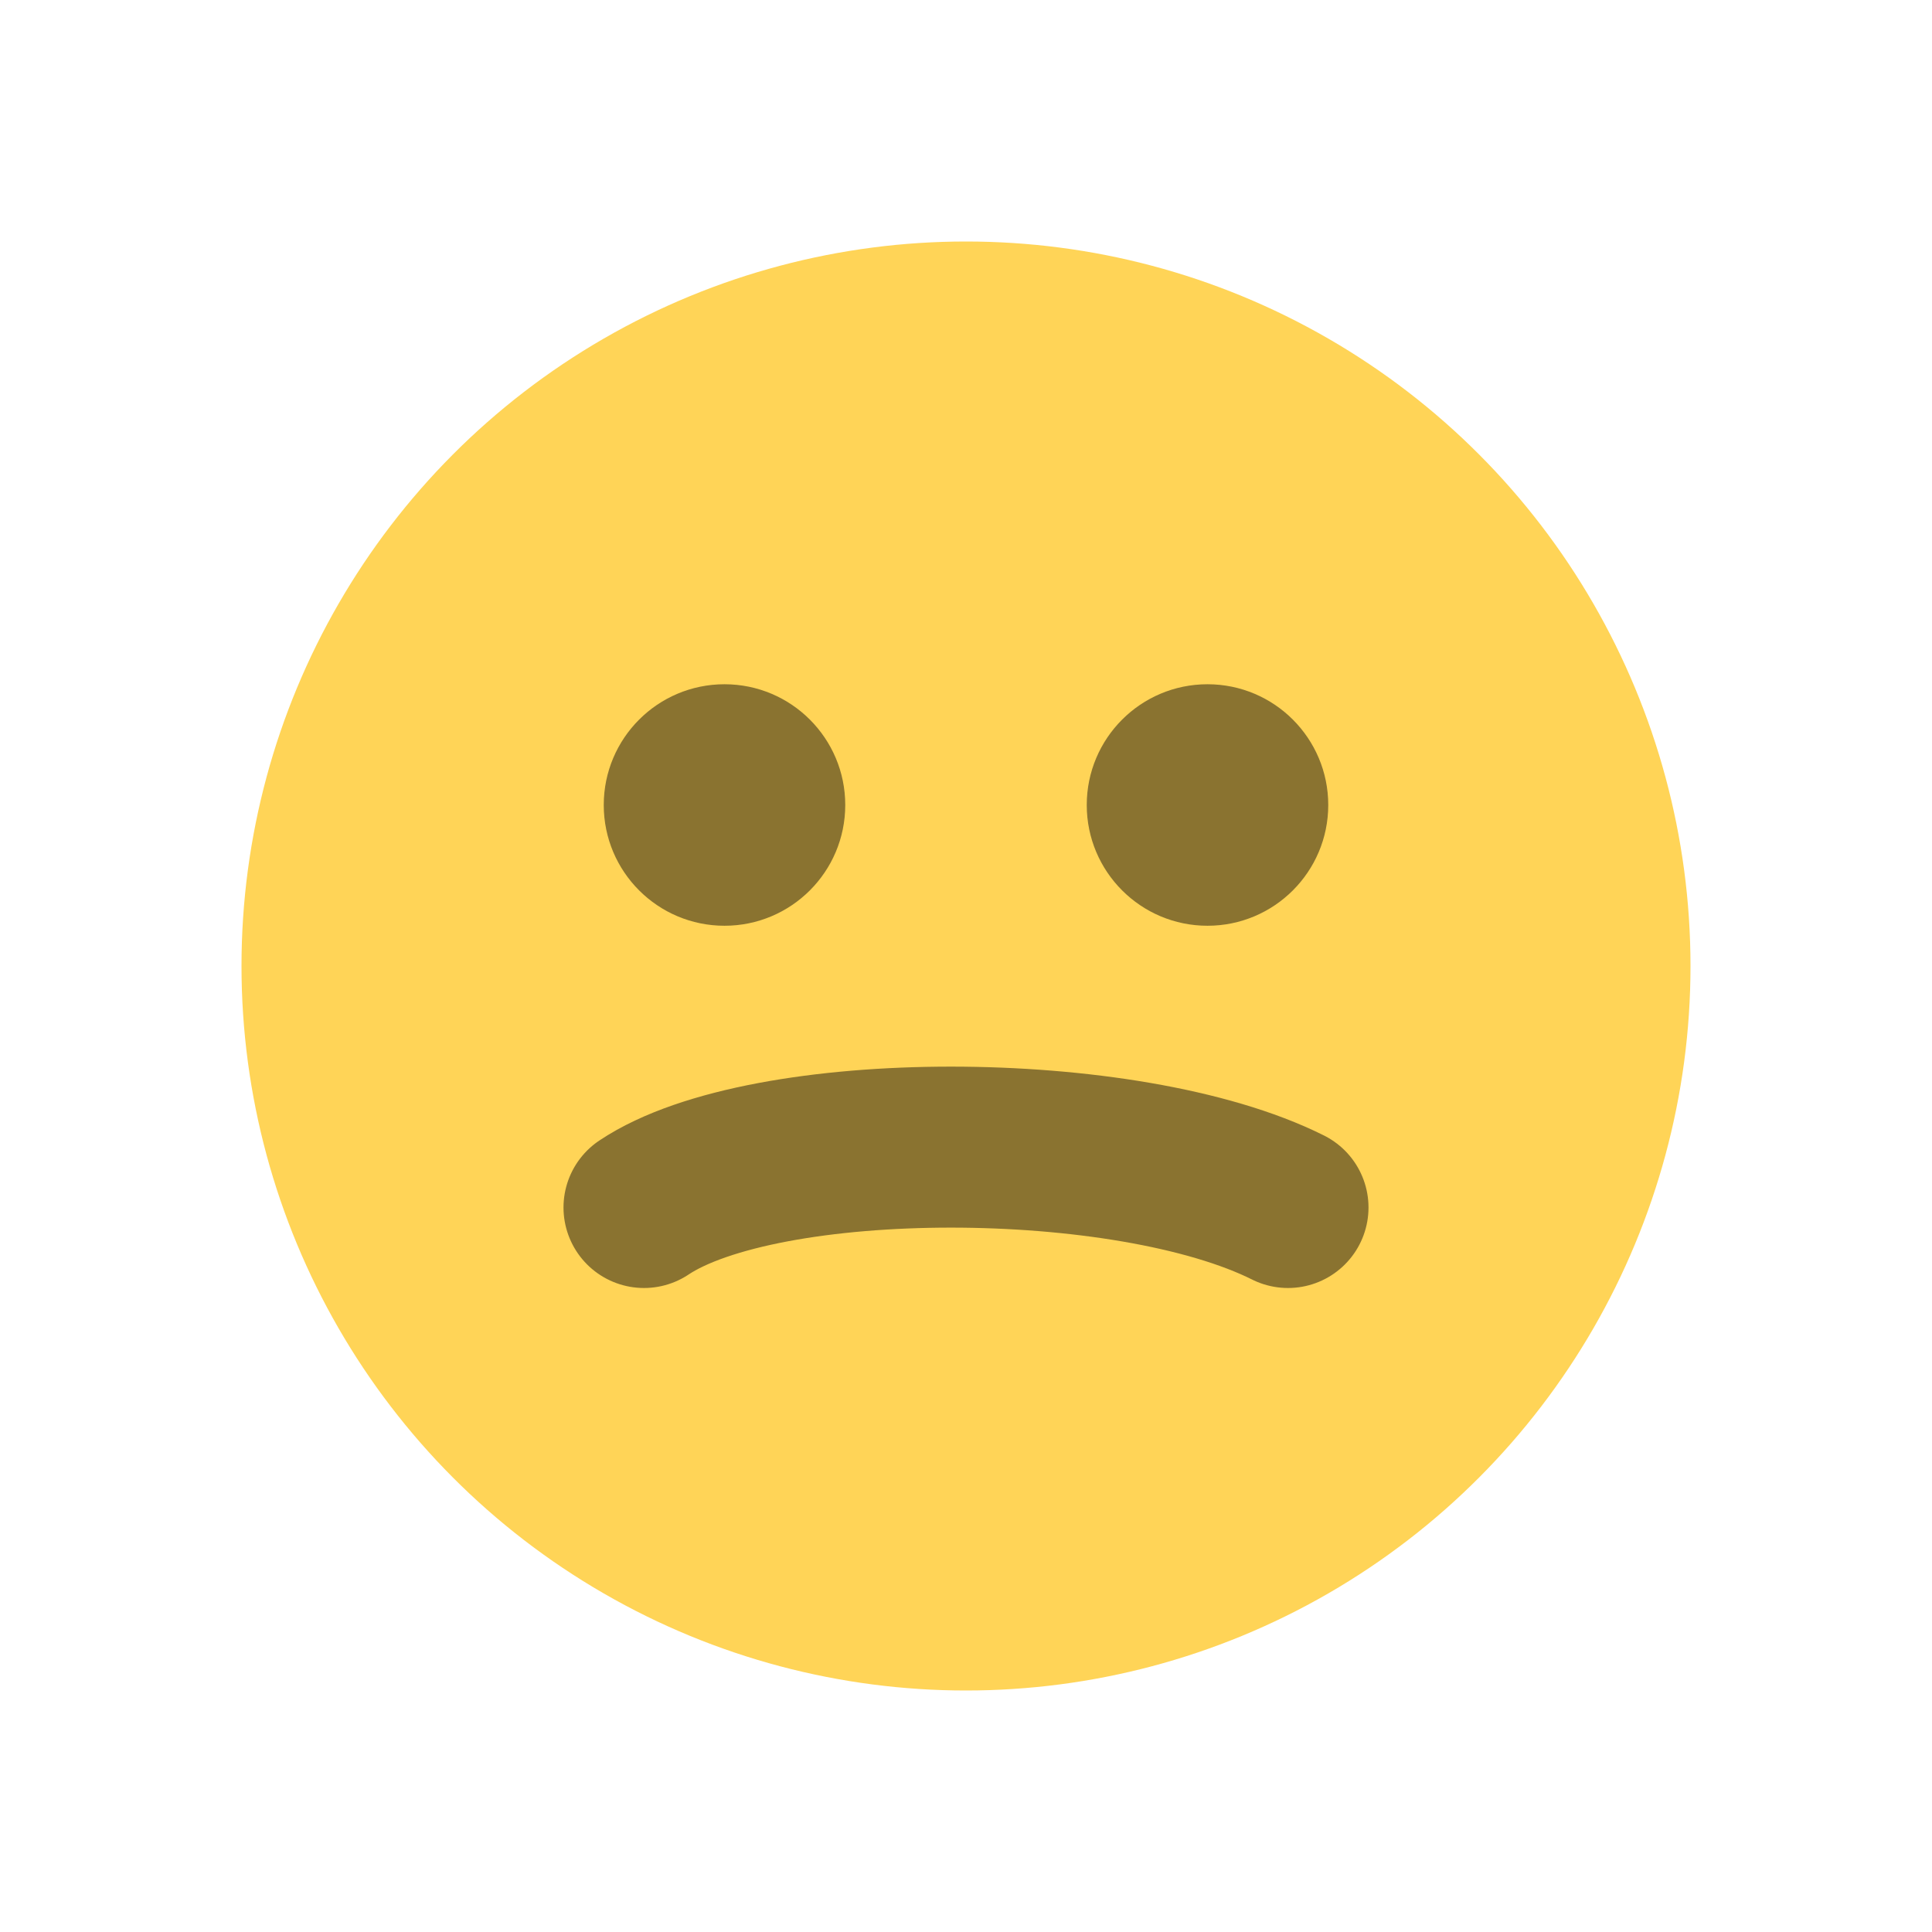 <svg xmlns="http://www.w3.org/2000/svg" viewBox="0 0 24 24"><circle cx="12" cy="12" r="9" fill="#FFD457"/><circle cx="9" cy="10" r="1.5" fill="#8A7330"/><circle cx="15" cy="10" r="1.5" fill="#8A7330"/><path d="M8 15c1.5-1 6-1 8 0" stroke="#8A7330" stroke-width="2" stroke-linecap="round"/></svg>